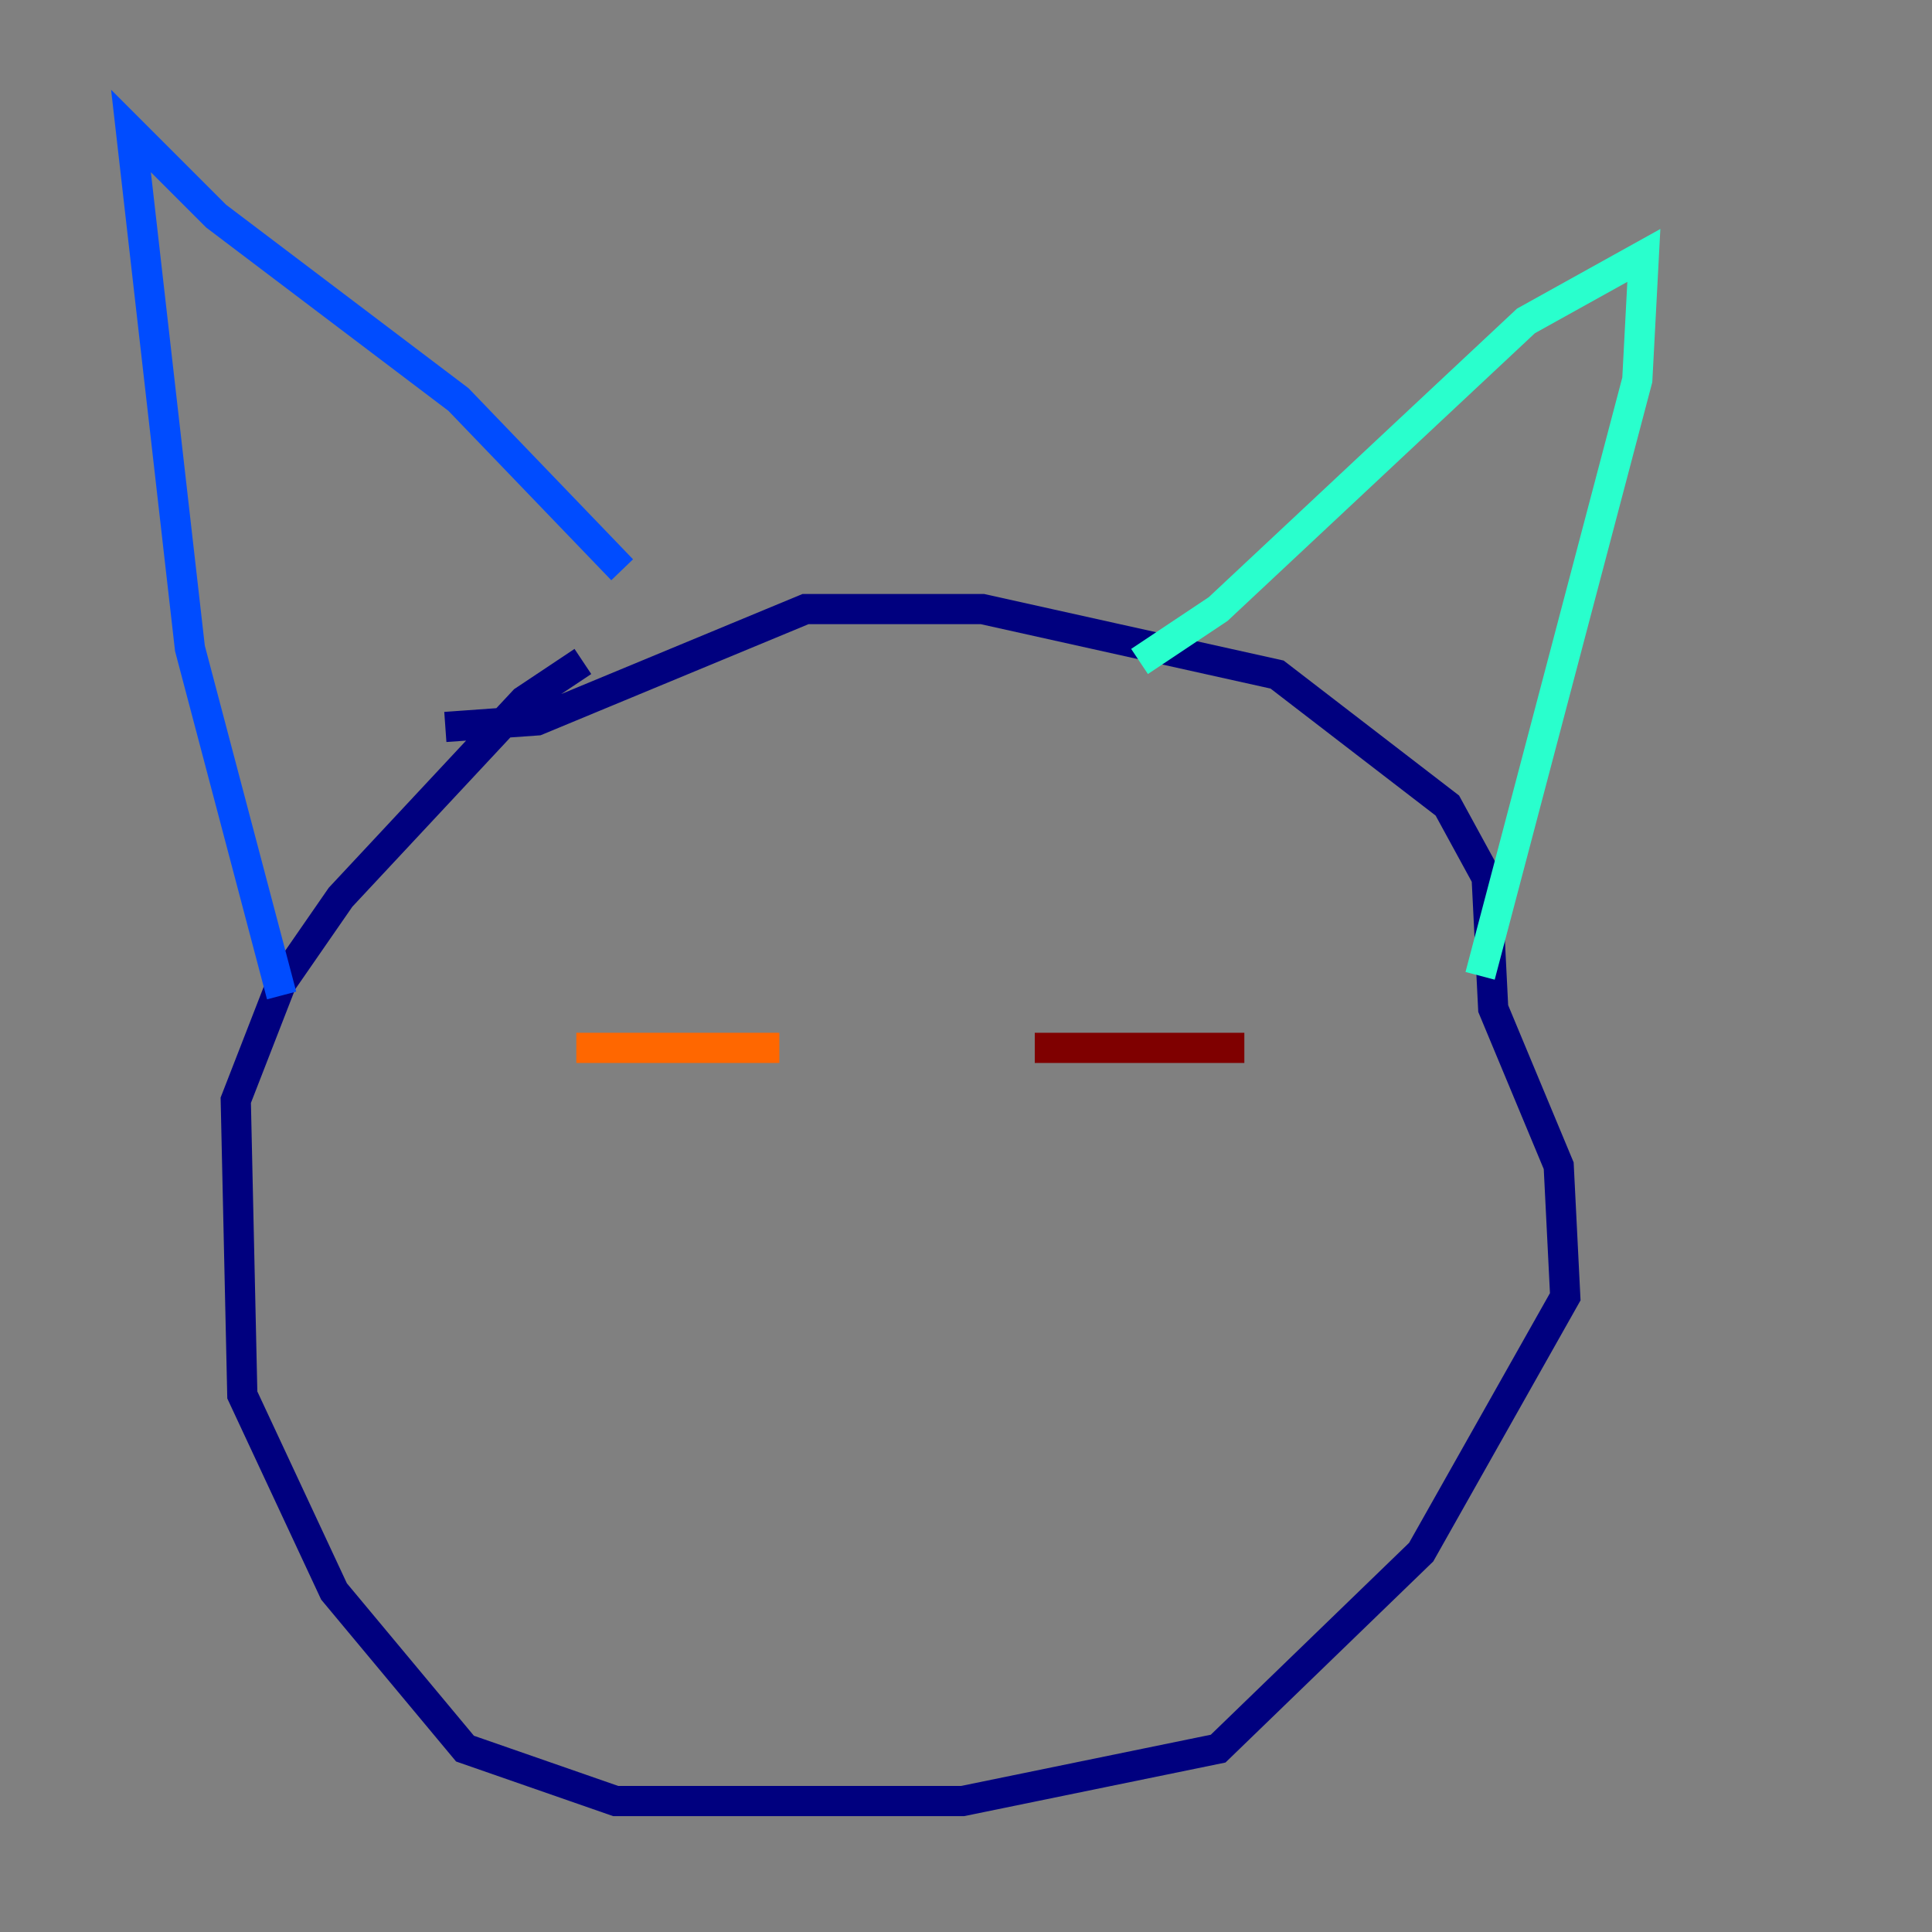 <?xml version="1.0" encoding="utf-8" ?>
<svg baseProfile="tiny" height="128" version="1.2" viewBox="0,0,128,128" width="128" xmlns="http://www.w3.org/2000/svg" xmlns:ev="http://www.w3.org/2001/xml-events" xmlns:xlink="http://www.w3.org/1999/xlink"><rect x="0" y="0" width="128" height="128" fill="#808080" stroke="none"/><defs /><polyline fill="none" points="38.617,43.824 34.712,46.427 22.563,59.444 18.658,65.085 15.62,72.895 16.054,92.42 22.129,105.437 30.807,115.851 40.786,119.322 63.783,119.322 80.705,115.851 94.156,102.834 103.702,85.912 103.268,77.234 98.929,66.82 98.495,58.142 95.891,53.37 84.61,44.691 65.085,40.352 53.37,40.352 35.58,47.729 29.505,48.163" stroke="#00007f" stroke-width="2" /><polyline fill="none" points="18.658,65.953 12.583,42.956 8.678,8.678 14.319,14.319 30.373,26.468 41.22,37.749" stroke="#004cff" stroke-width="2" /><polyline fill="none" points="75.498,43.824 80.705,40.352 101.098,21.261 108.909,16.922 108.475,25.166 98.061,64.651" stroke="#29ffcd" stroke-width="2" /><polyline fill="none" points="44.691,68.556 44.691,68.556" stroke="#cdff29" stroke-width="2" /><polyline fill="none" points="38.183,69.424 51.634,69.424" stroke="#ff6700" stroke-width="2" /><polyline fill="none" points="68.556,69.424 82.441,69.424" stroke="#7f0000" stroke-width="2" /></svg>